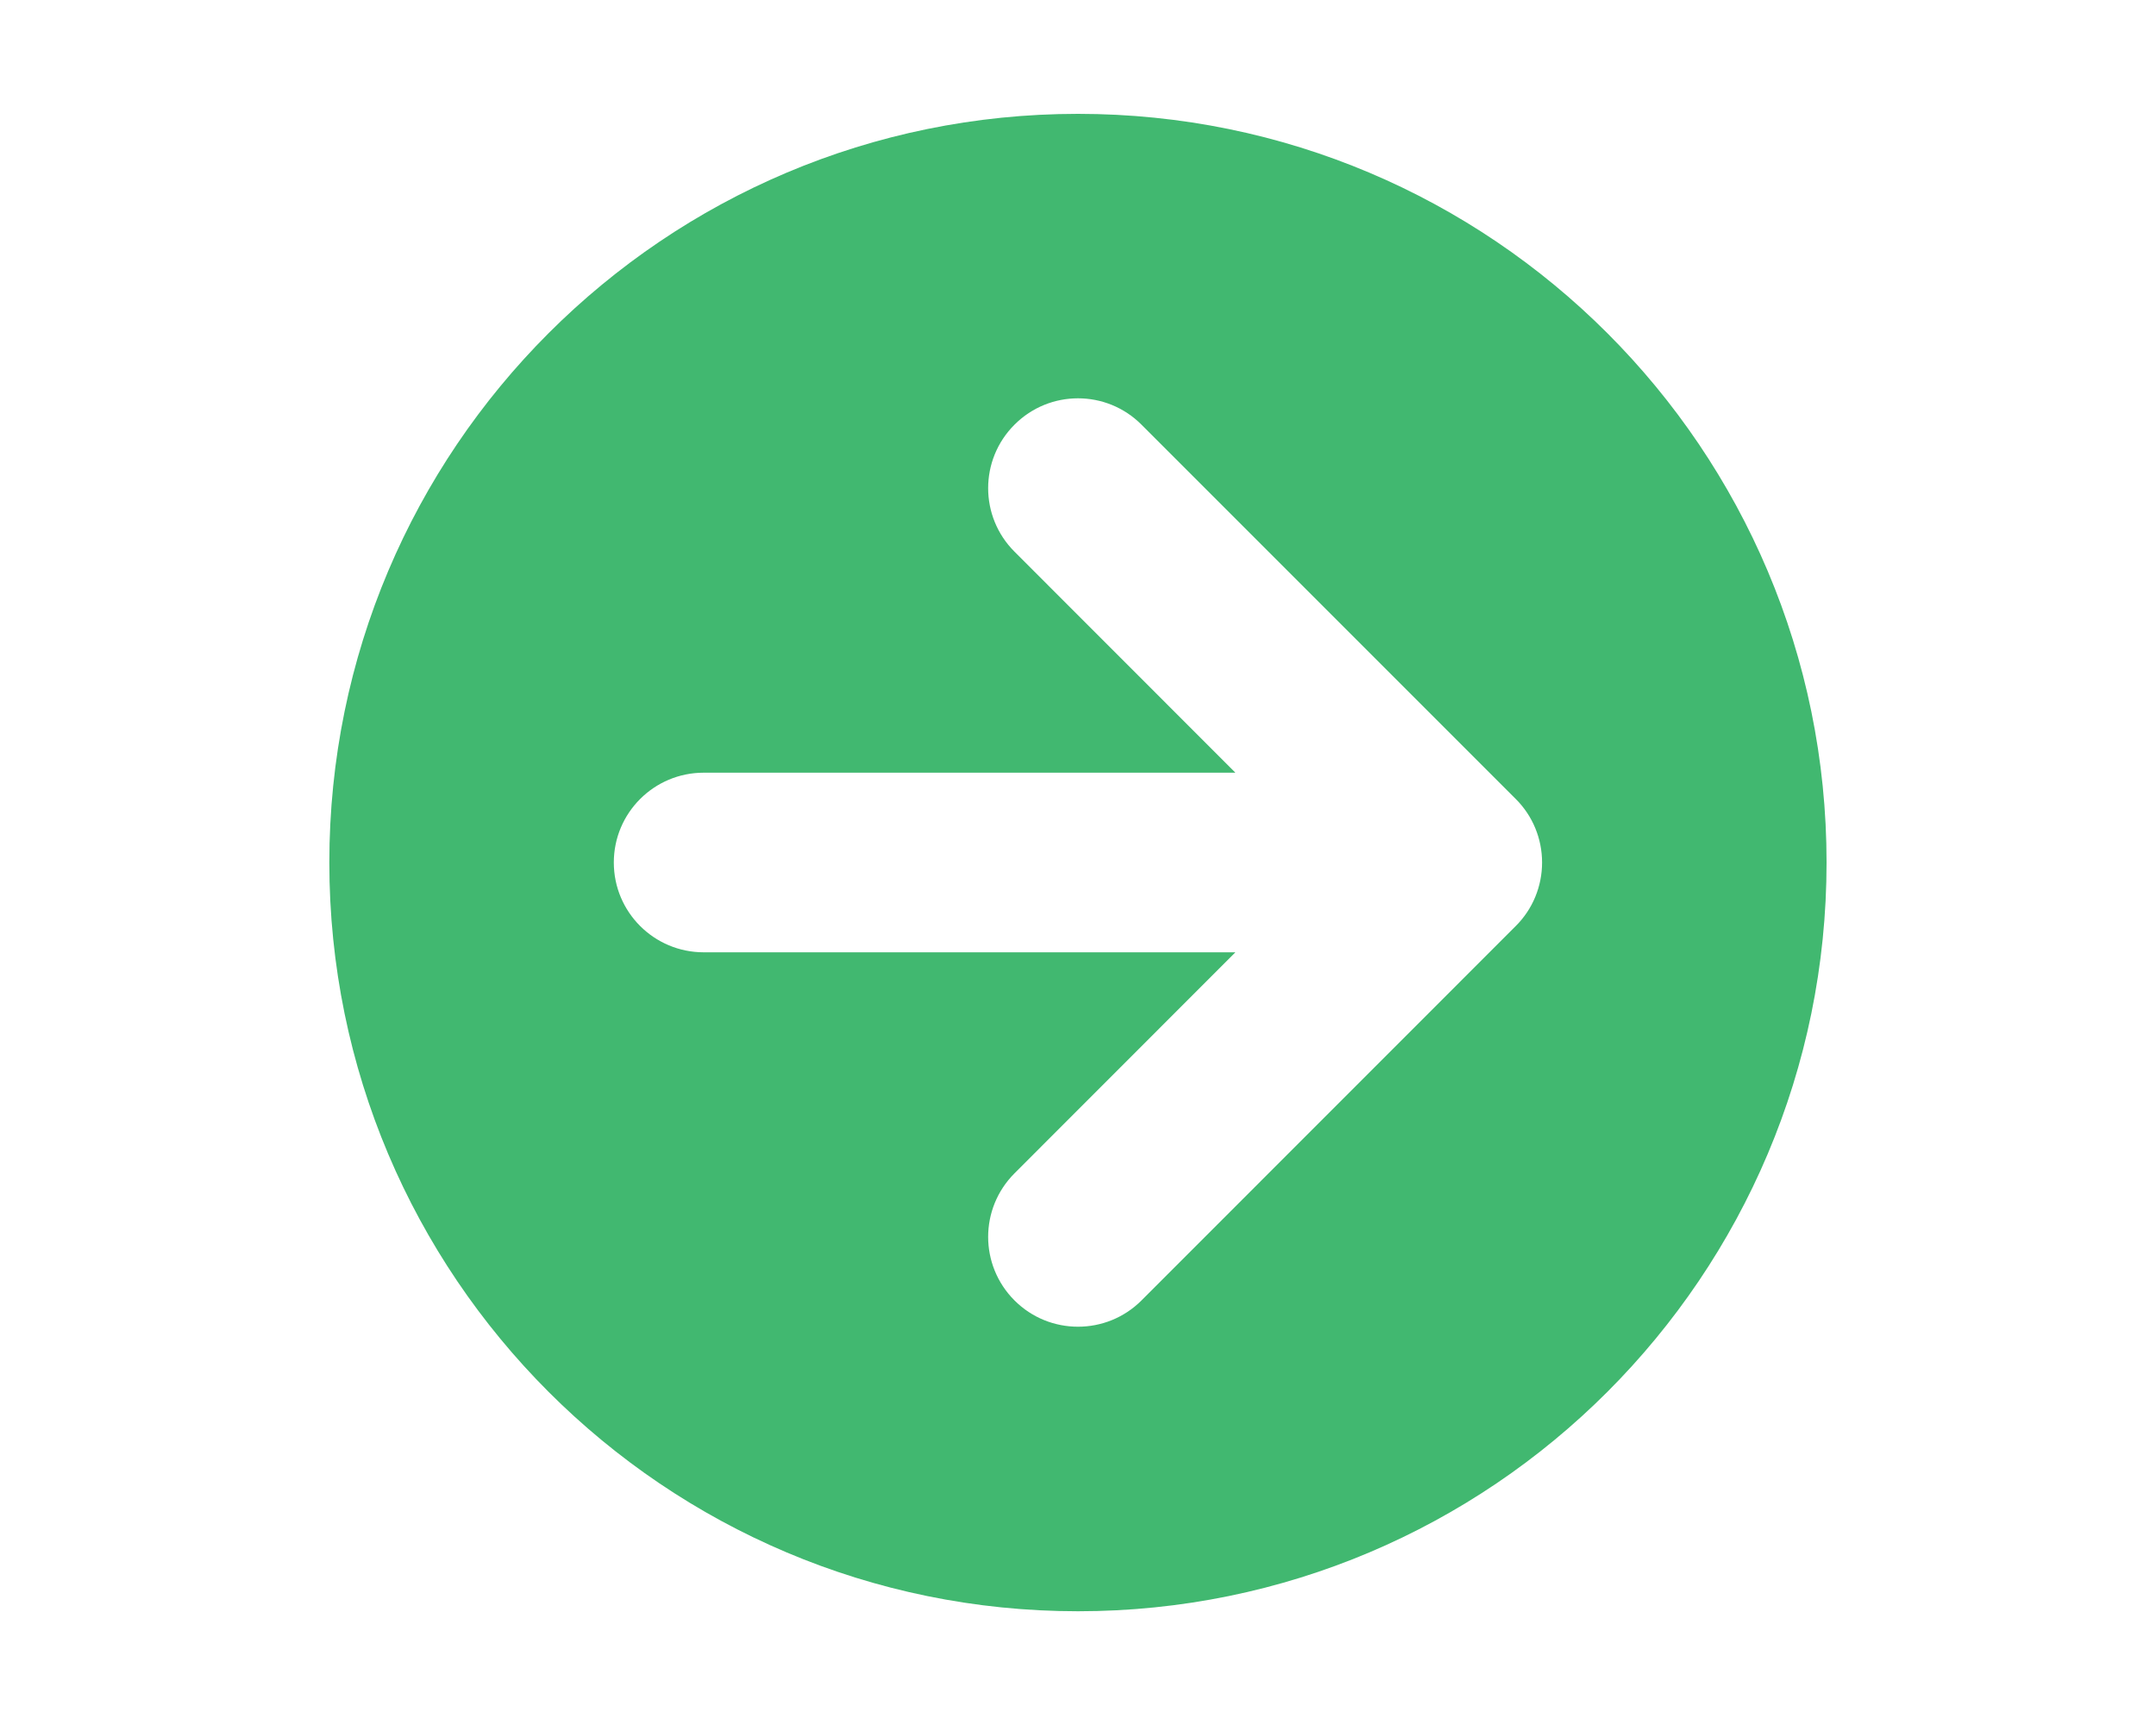 <svg width="20" height="16" viewBox="0 0 20 16" fill="none" xmlns="http://www.w3.org/2000/svg">
<g id="Tail Icon">
<path id="icon" fill-rule="evenodd" clip-rule="evenodd" d="M10 14.945C13.835 14.945 16.944 11.835 16.944 8C16.944 4.165 13.835 1.056 10 1.056C6.165 1.056 3.055 4.165 3.055 8C3.055 11.835 6.165 14.945 10 14.945ZM14.061 7.411L10.589 3.939C10.264 3.613 9.736 3.613 9.411 3.939C9.085 4.264 9.085 4.792 9.411 5.117L11.46 7.167H6.528C6.067 7.167 5.694 7.54 5.694 8C5.694 8.46 6.067 8.833 6.528 8.833H11.46L9.411 10.883C9.085 11.209 9.085 11.736 9.411 12.062C9.736 12.387 10.264 12.387 10.589 12.062L14.061 8.589C14.218 8.433 14.305 8.221 14.305 8C14.305 7.779 14.218 7.567 14.061 7.411Z" fill="#41B870"/>
</g>
</svg>

